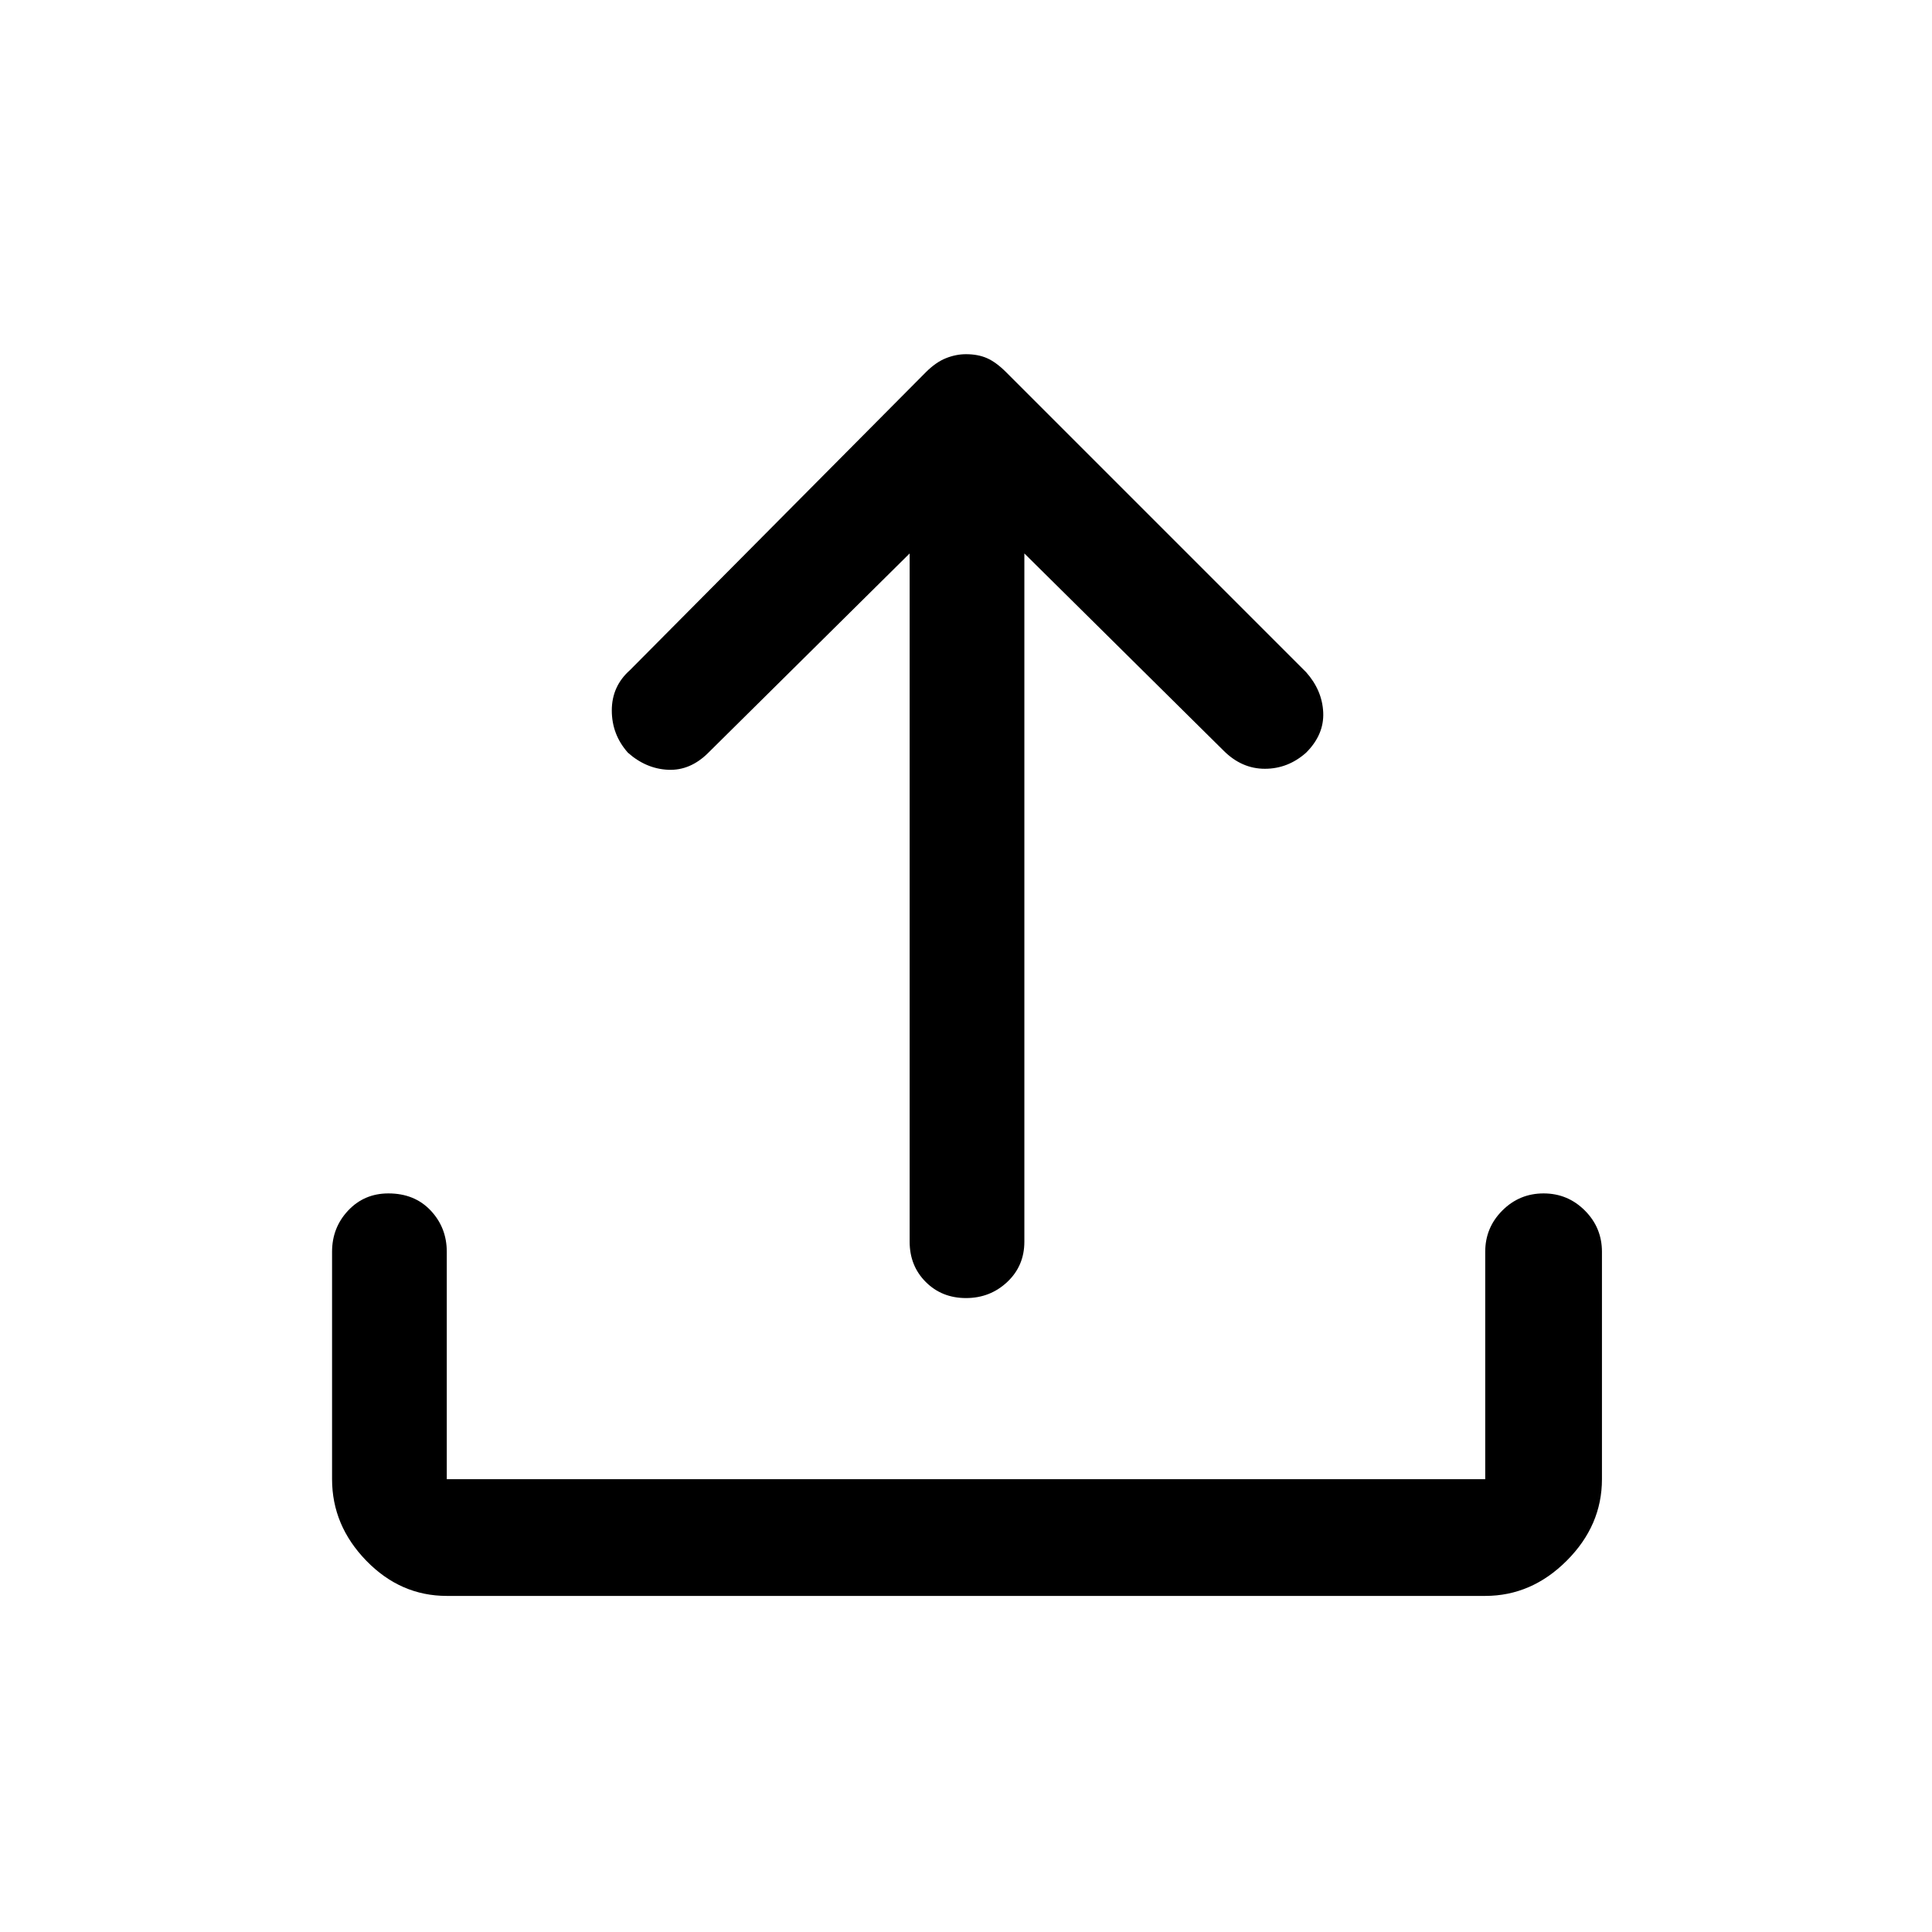 <svg xmlns="http://www.w3.org/2000/svg" height="48" width="48"><path d="M24 32.25Q23.4 32.25 23 31.85Q22.6 31.45 22.6 30.85V13.75L17.6 18.7Q17.15 19.15 16.6 19.125Q16.05 19.1 15.6 18.7Q15.2 18.25 15.2 17.65Q15.2 17.05 15.65 16.65L23 9.25Q23.25 9 23.5 8.9Q23.75 8.8 24 8.8Q24.3 8.8 24.525 8.9Q24.75 9 25 9.25L32.45 16.7Q32.85 17.15 32.875 17.7Q32.9 18.25 32.45 18.7Q32 19.1 31.425 19.1Q30.85 19.1 30.4 18.65L25.45 13.75V30.85Q25.45 31.45 25.025 31.85Q24.6 32.25 24 32.25ZM11.1 39.65Q9.95 39.65 9.1 38.775Q8.25 37.9 8.25 36.75V31.1Q8.25 30.5 8.65 30.075Q9.05 29.65 9.65 29.65Q10.3 29.65 10.7 30.075Q11.1 30.5 11.1 31.1V36.75Q11.1 36.75 11.1 36.75Q11.1 36.75 11.1 36.75H36.9Q36.9 36.75 36.9 36.75Q36.9 36.75 36.9 36.75V31.1Q36.9 30.5 37.325 30.075Q37.75 29.65 38.35 29.65Q38.95 29.65 39.375 30.075Q39.8 30.5 39.8 31.1V36.75Q39.8 37.9 38.925 38.775Q38.05 39.65 36.9 39.65Z"/></svg>